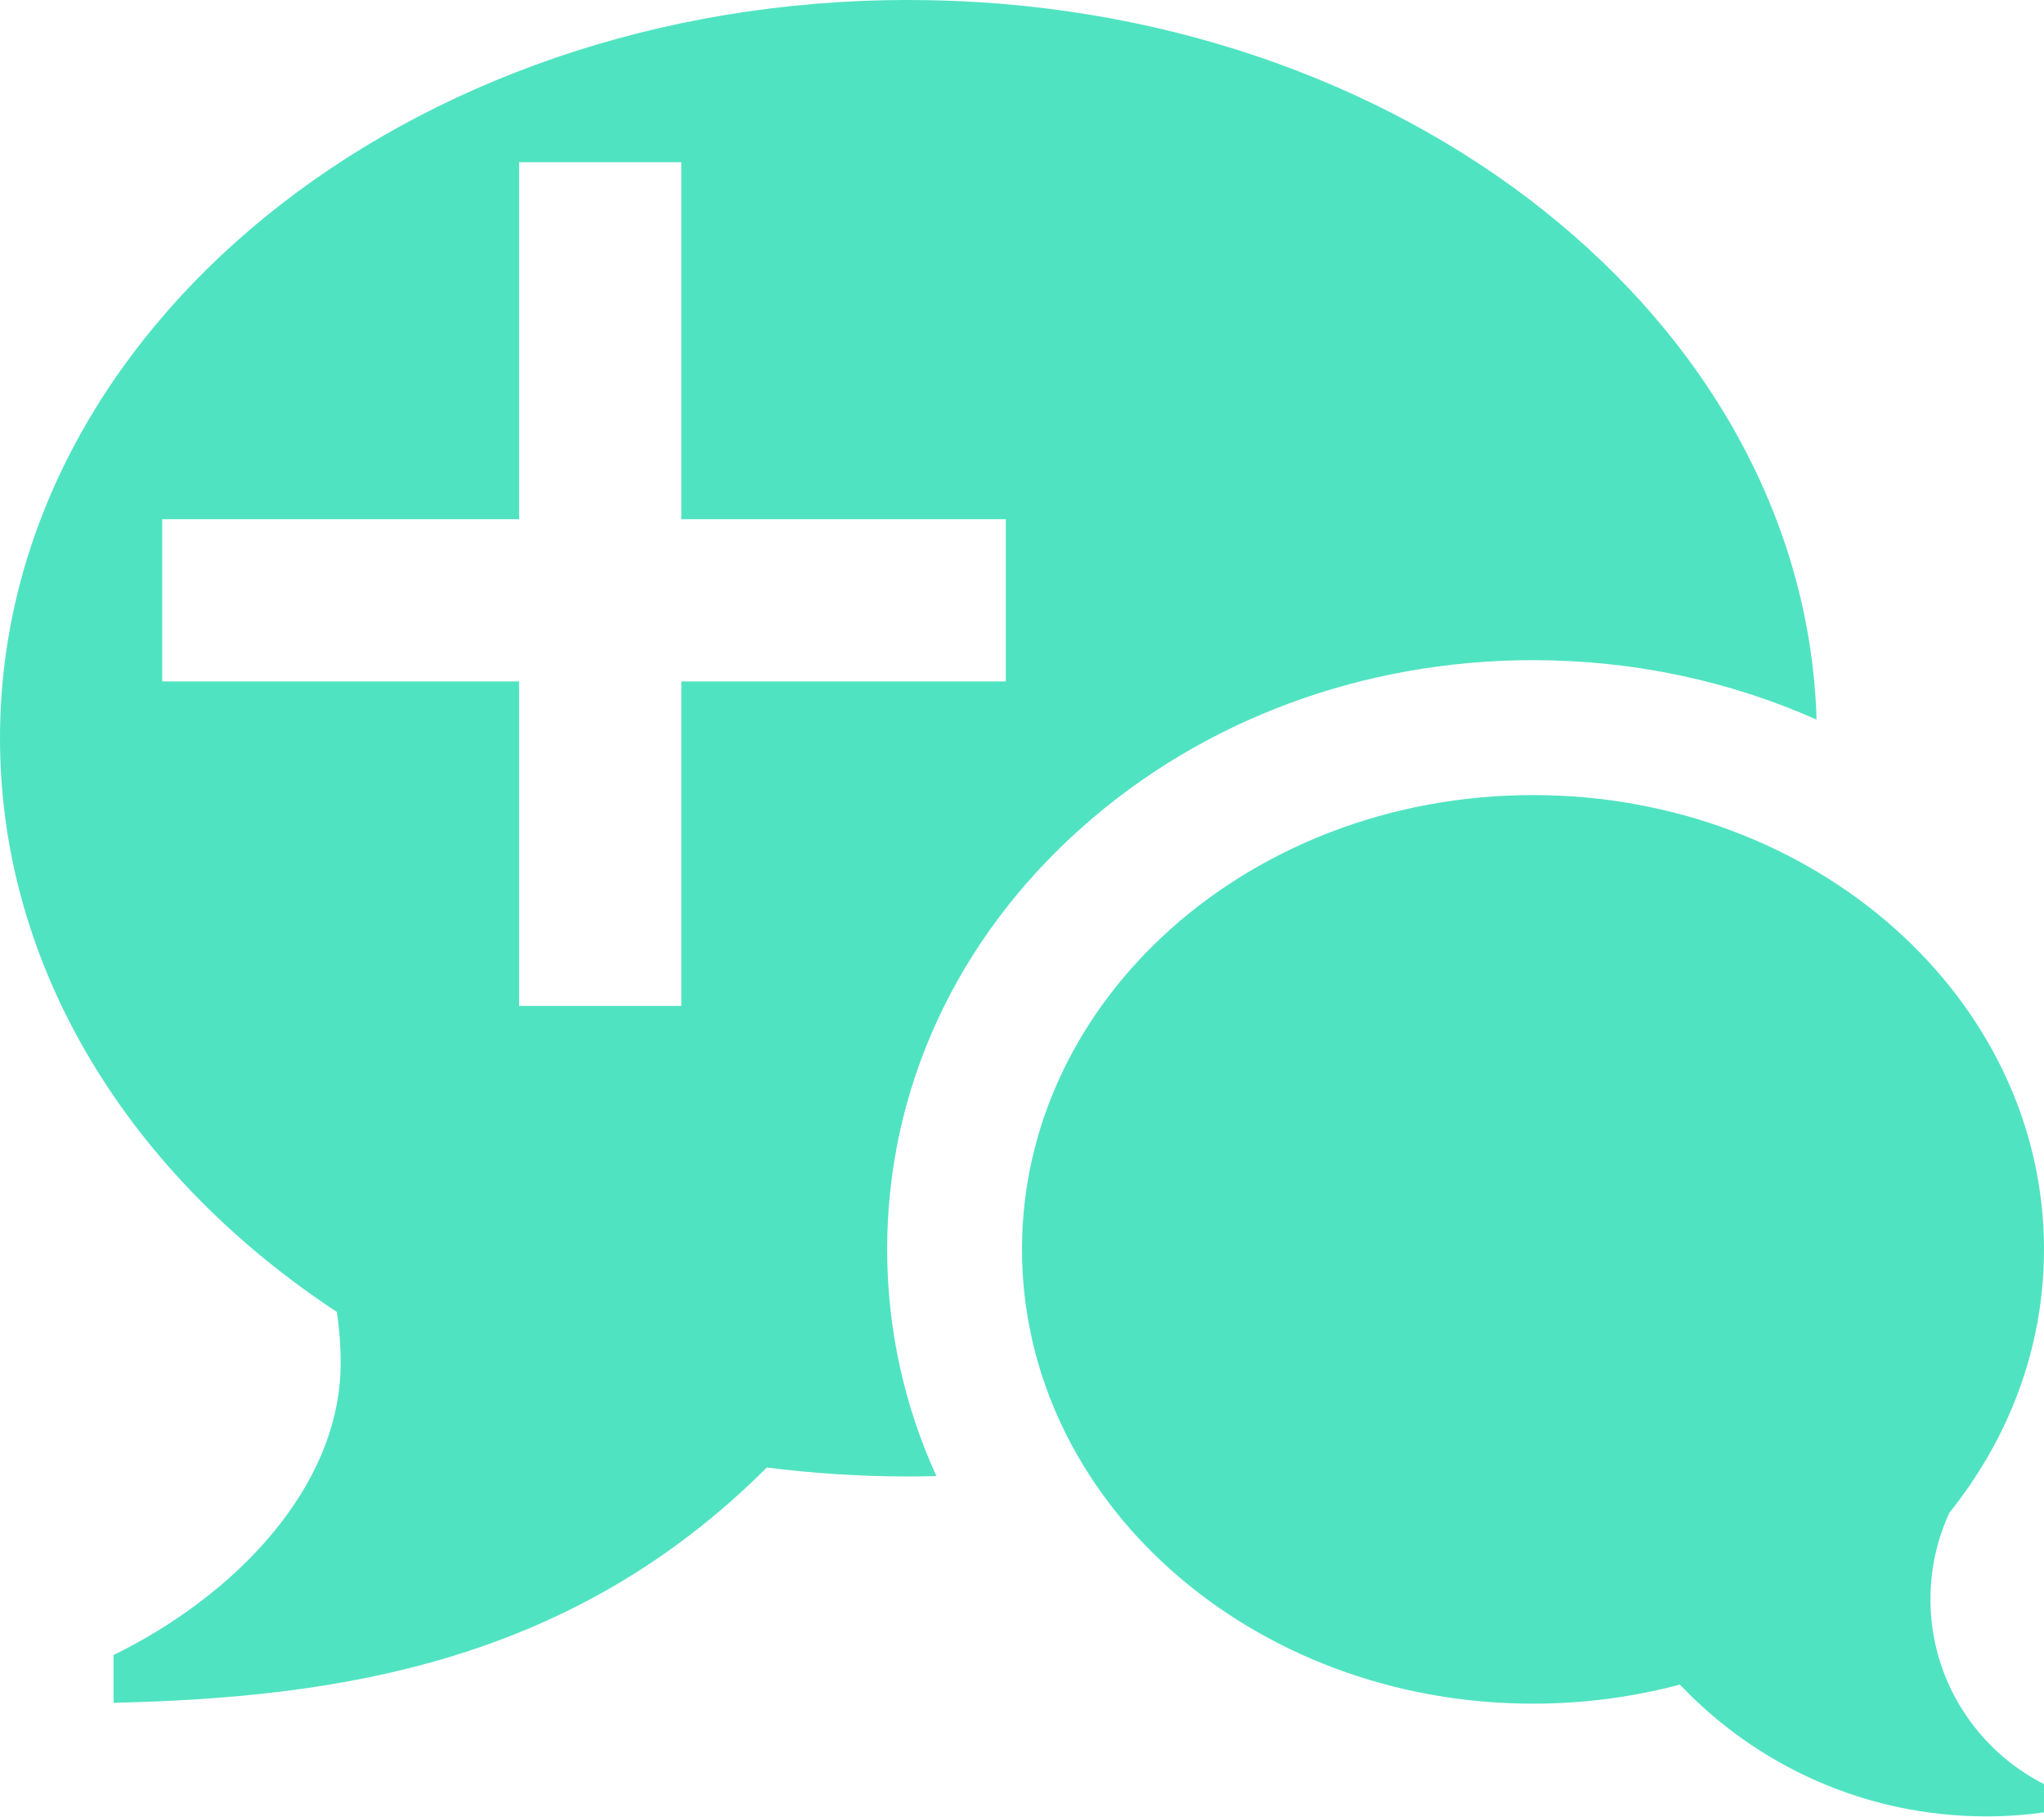<?xml version="1.0" encoding="UTF-8" standalone="no"?>
<svg width="63px" height="56px" viewBox="0 0 63 56" version="1.1" xmlns="http://www.w3.org/2000/svg" xmlns:xlink="http://www.w3.org/1999/xlink">
    <!-- Generator: Sketch 3.6.1 (26313) - http://www.bohemiancoding.com/sketch -->
    <title>bubbles</title>
    <desc>Created with Sketch.</desc>
    <defs></defs>

        <g id="bubbles" transform="translate(0, -1)" fill="#50E3C2">
            <path d="M59.5,50.283 C59.5,52.771 60.923,54.926 63,55.981 L63,56.853 C62.419,56.933 61.826,56.975 61.223,56.975 C57.504,56.975 54.149,55.415 51.777,52.914 C50.343,53.296 48.824,53.502 47.25,53.502 C38.552,53.502 31.5,47.234 31.5,39.502 C31.5,31.77 38.552,25.502 47.25,25.502 C55.948,25.502 63,31.77 63,39.502 C63,42.529 61.919,45.331 60.082,47.621 C59.709,48.432 59.5,49.333 59.5,50.284 L59.5,50.283 Z M16,17 L5,17 L5,22 L16,22 L16,32 L21,32 L21,22 L31,22 L31,17 L21,17 L21,6 L16,6 L16,17 Z M28,1 C43.228,1 55.617,10.877 55.991,23.177 C53.301,21.978 50.326,21.344 47.25,21.344 C42.024,21.344 37.088,23.173 33.352,26.494 C29.478,29.938 27.344,34.557 27.344,39.5 C27.344,41.943 27.866,44.306 28.861,46.488 C28.575,46.495 28.289,46.5 28,46.5 C26.515,46.5 25.057,46.405 23.635,46.224 C17.621,52.238 10.442,53.317 3.5,53.475 L3.5,52.003 C7.248,50.167 10.5,46.822 10.5,42.999 C10.5,42.466 10.459,41.942 10.382,41.43 C4.049,37.259 0,30.889 0,23.749 C0,11.185 12.536,0.999 28,0.999 L28,1 Z" id="Shape"></path>
        </g>

</svg>

